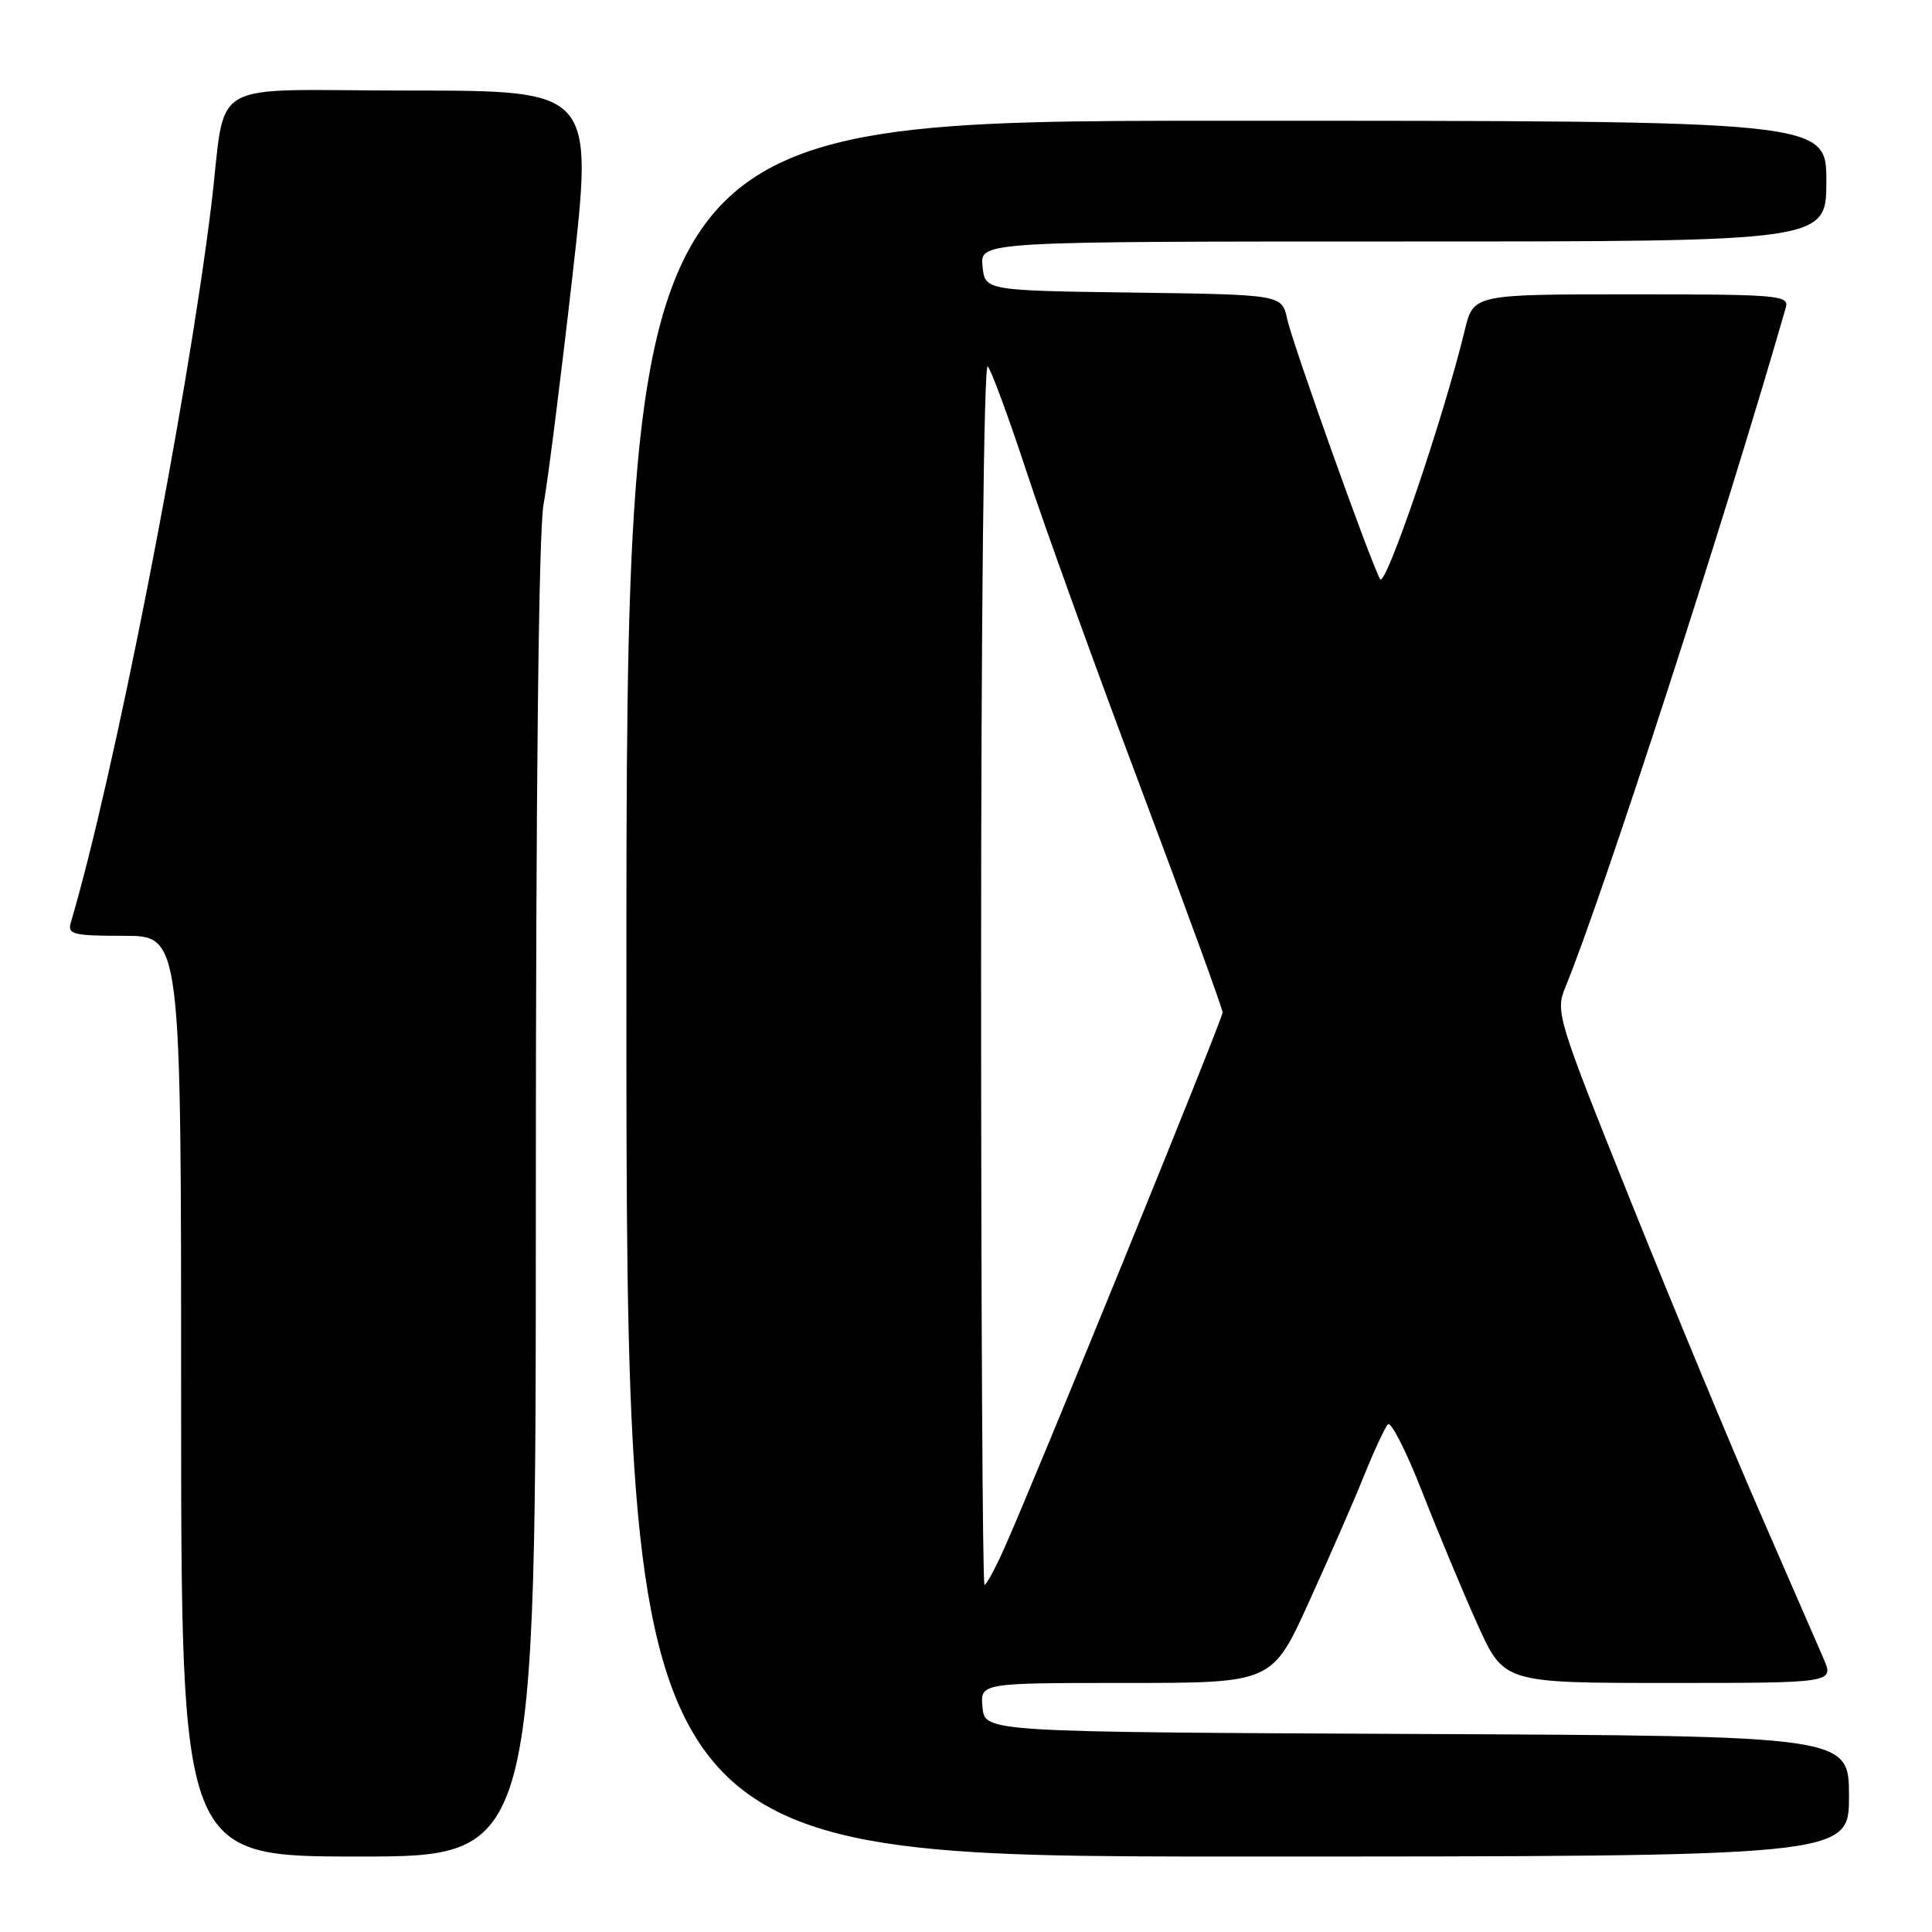 <?xml version="1.0" encoding="UTF-8" standalone="no"?>
<!DOCTYPE svg PUBLIC "-//W3C//DTD SVG 1.1//EN" "http://www.w3.org/Graphics/SVG/1.1/DTD/svg11.dtd" >
<svg xmlns="http://www.w3.org/2000/svg" xmlns:xlink="http://www.w3.org/1999/xlink" version="1.1" viewBox="0 0 256 256">
 <g >
 <path fill="currentColor"
d=" M 71.00 159.18 C 71.00 104.51 71.38 70.33 72.02 66.86 C 72.58 63.82 74.30 50.24 75.84 36.67 C 78.64 12.00 78.64 12.00 54.37 12.00 C 26.62 12.00 30.13 9.94 27.96 27.50 C 24.70 53.92 15.07 103.06 9.38 122.25 C 8.92 123.81 9.69 124.00 16.43 124.00 C 24.00 124.00 24.00 124.00 24.00 185.00 C 24.00 246.00 24.00 246.00 47.50 246.00 C 71.00 246.00 71.00 246.00 71.00 159.18 Z  M 245.00 238.01 C 245.00 230.02 245.00 230.02 187.75 229.76 C 130.50 229.50 130.50 229.50 130.19 226.25 C 129.87 223.00 129.87 223.00 149.22 223.00 C 168.57 223.00 168.57 223.00 173.45 212.25 C 176.14 206.34 179.43 198.80 180.76 195.50 C 182.09 192.20 183.51 189.15 183.91 188.73 C 184.31 188.30 186.36 192.35 188.47 197.73 C 190.57 203.10 193.86 210.99 195.78 215.25 C 199.28 223.00 199.28 223.00 221.15 223.00 C 243.03 223.00 243.03 223.00 241.62 219.75 C 240.85 217.96 237.08 209.30 233.24 200.50 C 229.40 191.70 221.71 173.17 216.15 159.33 C 206.35 134.93 206.08 134.06 207.41 130.83 C 212.33 118.88 228.58 68.78 236.63 40.75 C 237.10 39.12 235.66 39.00 216.19 39.00 C 195.24 39.00 195.24 39.00 194.09 43.75 C 191.33 55.21 183.58 78.00 182.87 76.74 C 181.58 74.43 171.31 45.67 170.56 42.27 C 169.85 39.04 169.85 39.04 150.18 38.77 C 130.50 38.50 130.50 38.50 130.19 35.25 C 129.87 32.00 129.87 32.00 185.94 32.00 C 242.00 32.00 242.00 32.00 242.00 24.00 C 242.00 16.00 242.00 16.00 162.50 16.00 C 83.00 16.00 83.00 16.00 83.00 131.00 C 83.00 246.00 83.00 246.00 164.00 246.00 C 245.00 246.00 245.00 246.00 245.00 238.01 Z  M 130.00 128.80 C 130.00 82.32 130.37 48.01 130.88 48.55 C 131.36 49.07 133.67 55.35 136.02 62.50 C 138.37 69.65 145.18 88.50 151.15 104.38 C 157.12 120.26 162.00 133.66 162.00 134.16 C 162.00 135.05 137.09 196.20 133.03 205.25 C 131.86 207.86 130.70 210.00 130.45 210.00 C 130.20 210.00 130.00 173.46 130.00 128.80 Z "/>
</g>
</svg>